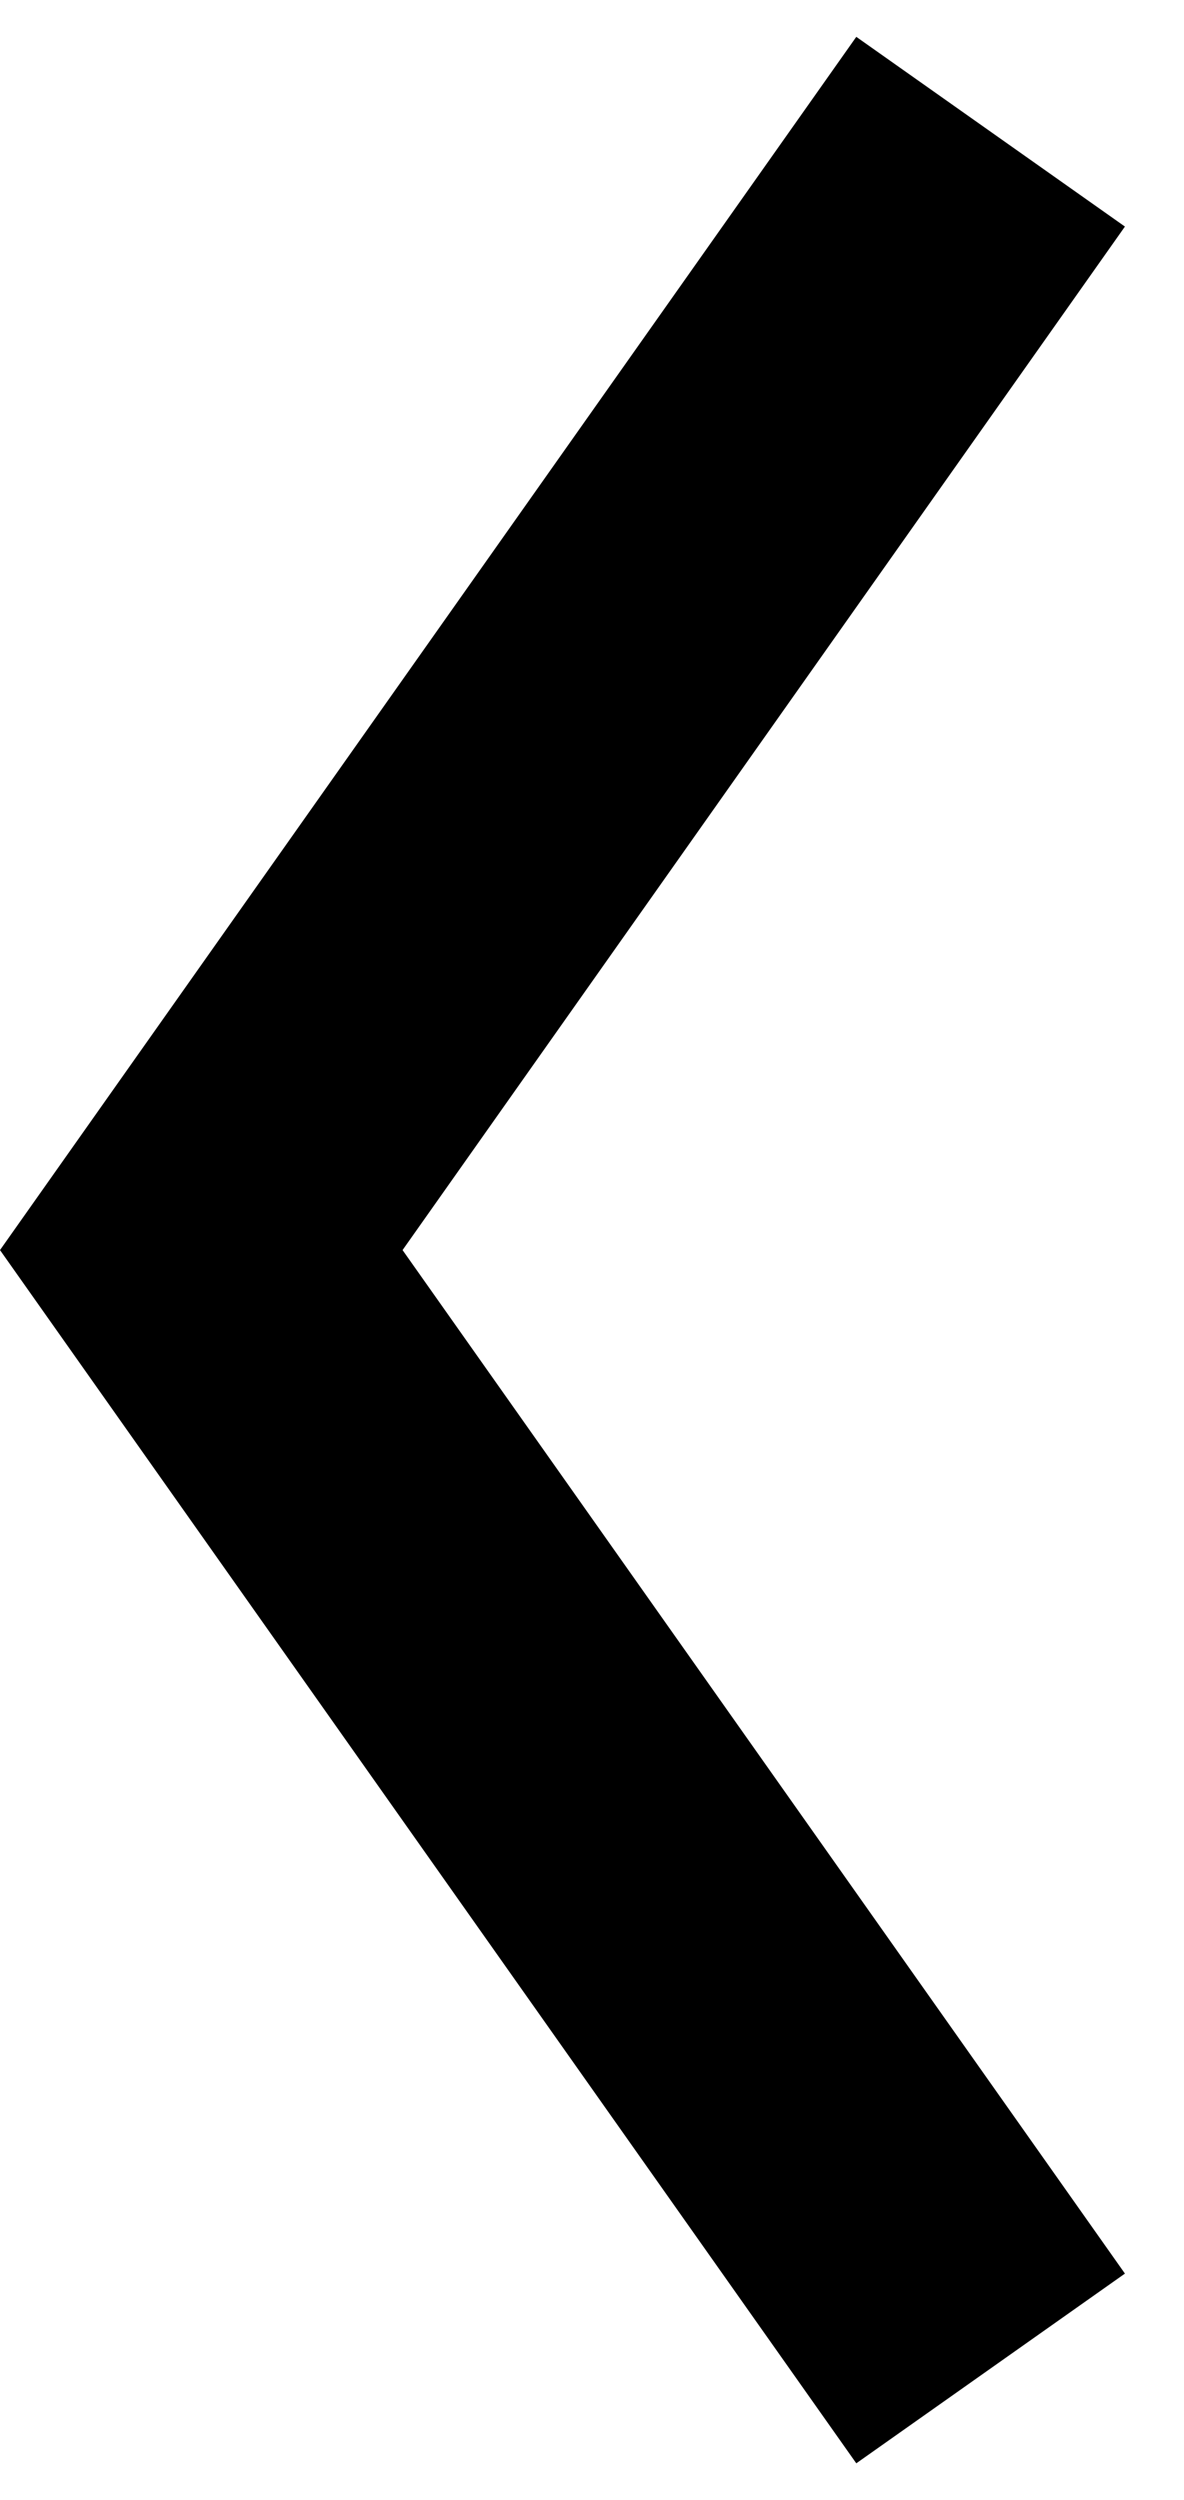 <?xml version="1.0" encoding="UTF-8"?>
<svg width="9px" height="19px" viewBox="0 0 9 19" version="1.1" xmlns="http://www.w3.org/2000/svg" xmlns:xlink="http://www.w3.org/1999/xlink">
    <title>NavigationBack</title>
    <g id="NavigationBack" stroke="none" stroke-width="1" fill="none" fill-rule="evenodd">
        <polygon id="Back-Arrow" fill="#000000" fill-rule="nonzero" points="6.509 0.28 8.551 1.722 3.06 9.501 8.551 17.28 6.509 18.722 5.32907052e-15 9.501"></polygon>
    </g>
</svg>